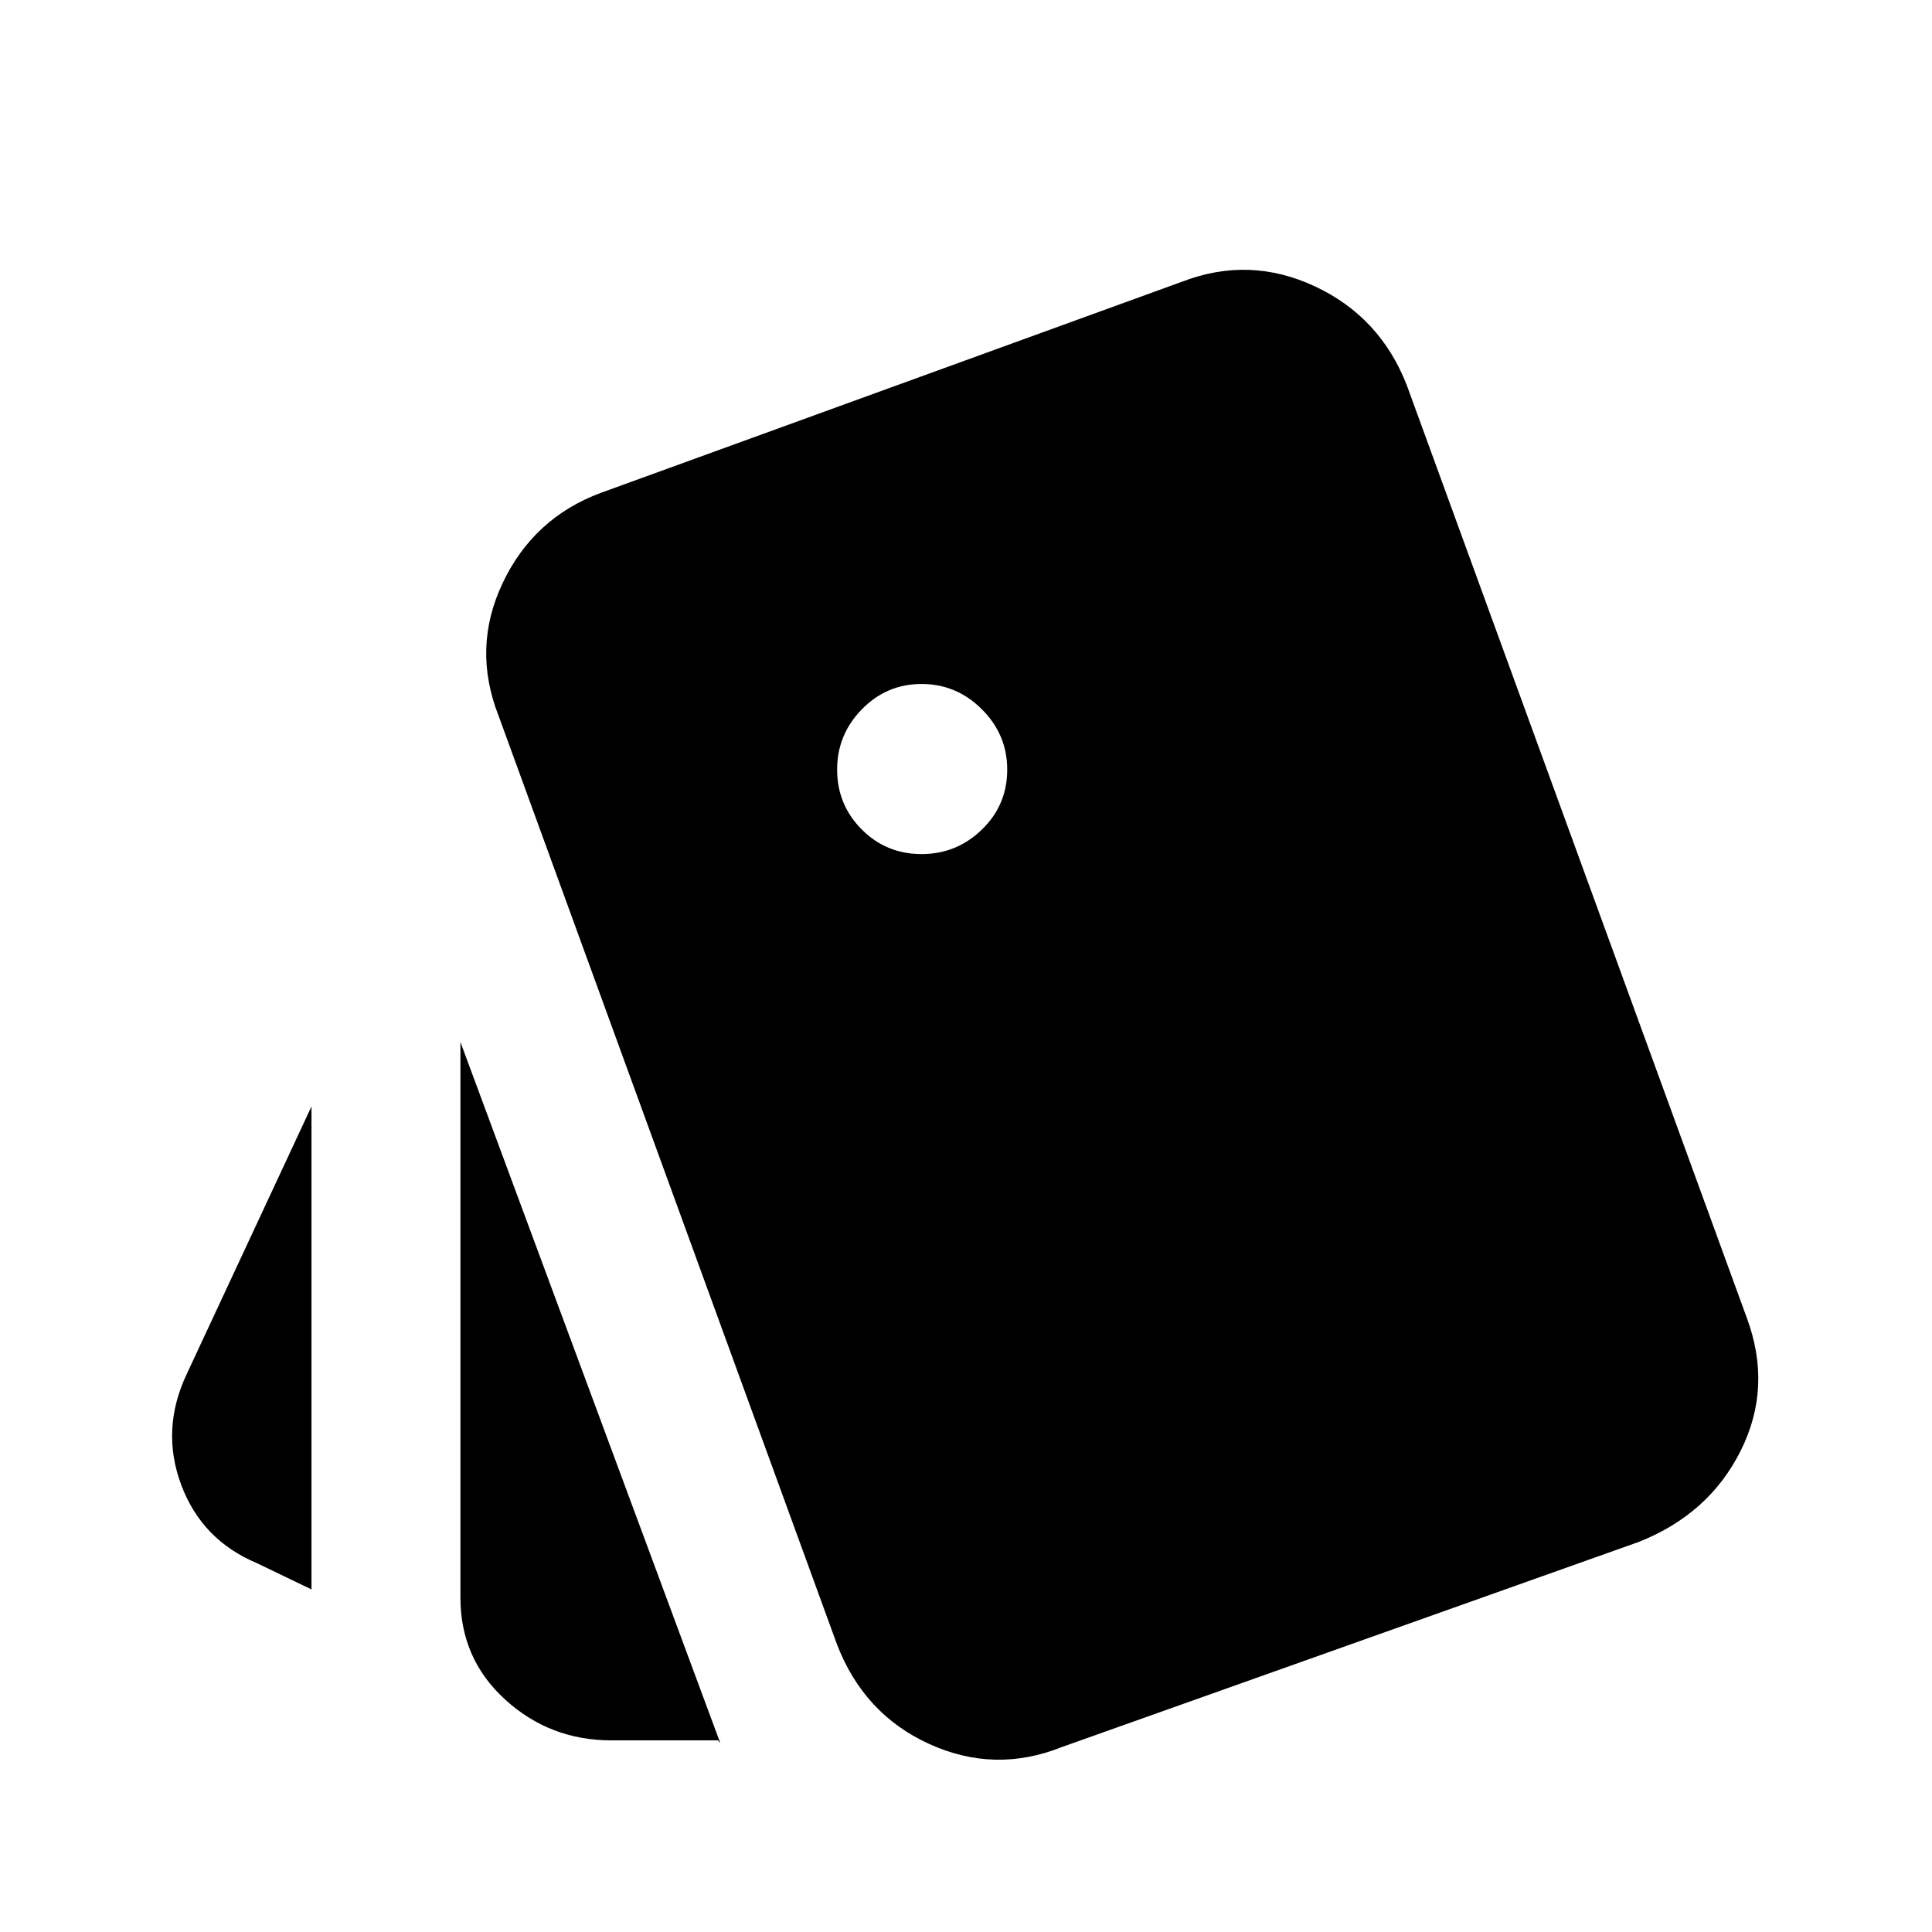 <svg xmlns="http://www.w3.org/2000/svg" height="20" viewBox="0 -960 960 960" width="20"><path d="m154.78-170.22-27-13q-27.5-11.5-37.75-39t2.75-55l62-133v240Zm149 75q-30.5 0-52.75-20.25t-22.25-50.75v-276l129 348q-.5 0-.5-.25t-.5-.75h-53Zm223.87 3.31q-33.35 13.32-65.94-1.53-32.6-14.86-45.93-49.78l-168-461q-13.32-33.85 2.03-66.16 15.36-32.32 48.71-44.71l289-105q33.35-12.76 65.73 2.32 32.38 15.07 45.71 48.99l169 463.56q12.76 34.35-2.92 65.88-15.67 31.54-50.52 45.43l-286.87 102Zm-69.71-443.7q17.39 0 29.96-12.19 12.58-12.18 12.58-29.79 0-17.39-12.58-29.96-12.57-12.58-29.96-12.58-17.4 0-29.69 12.58-12.29 12.57-12.29 29.96t12.18 29.69q12.19 12.29 29.8 12.29Z"/></svg>